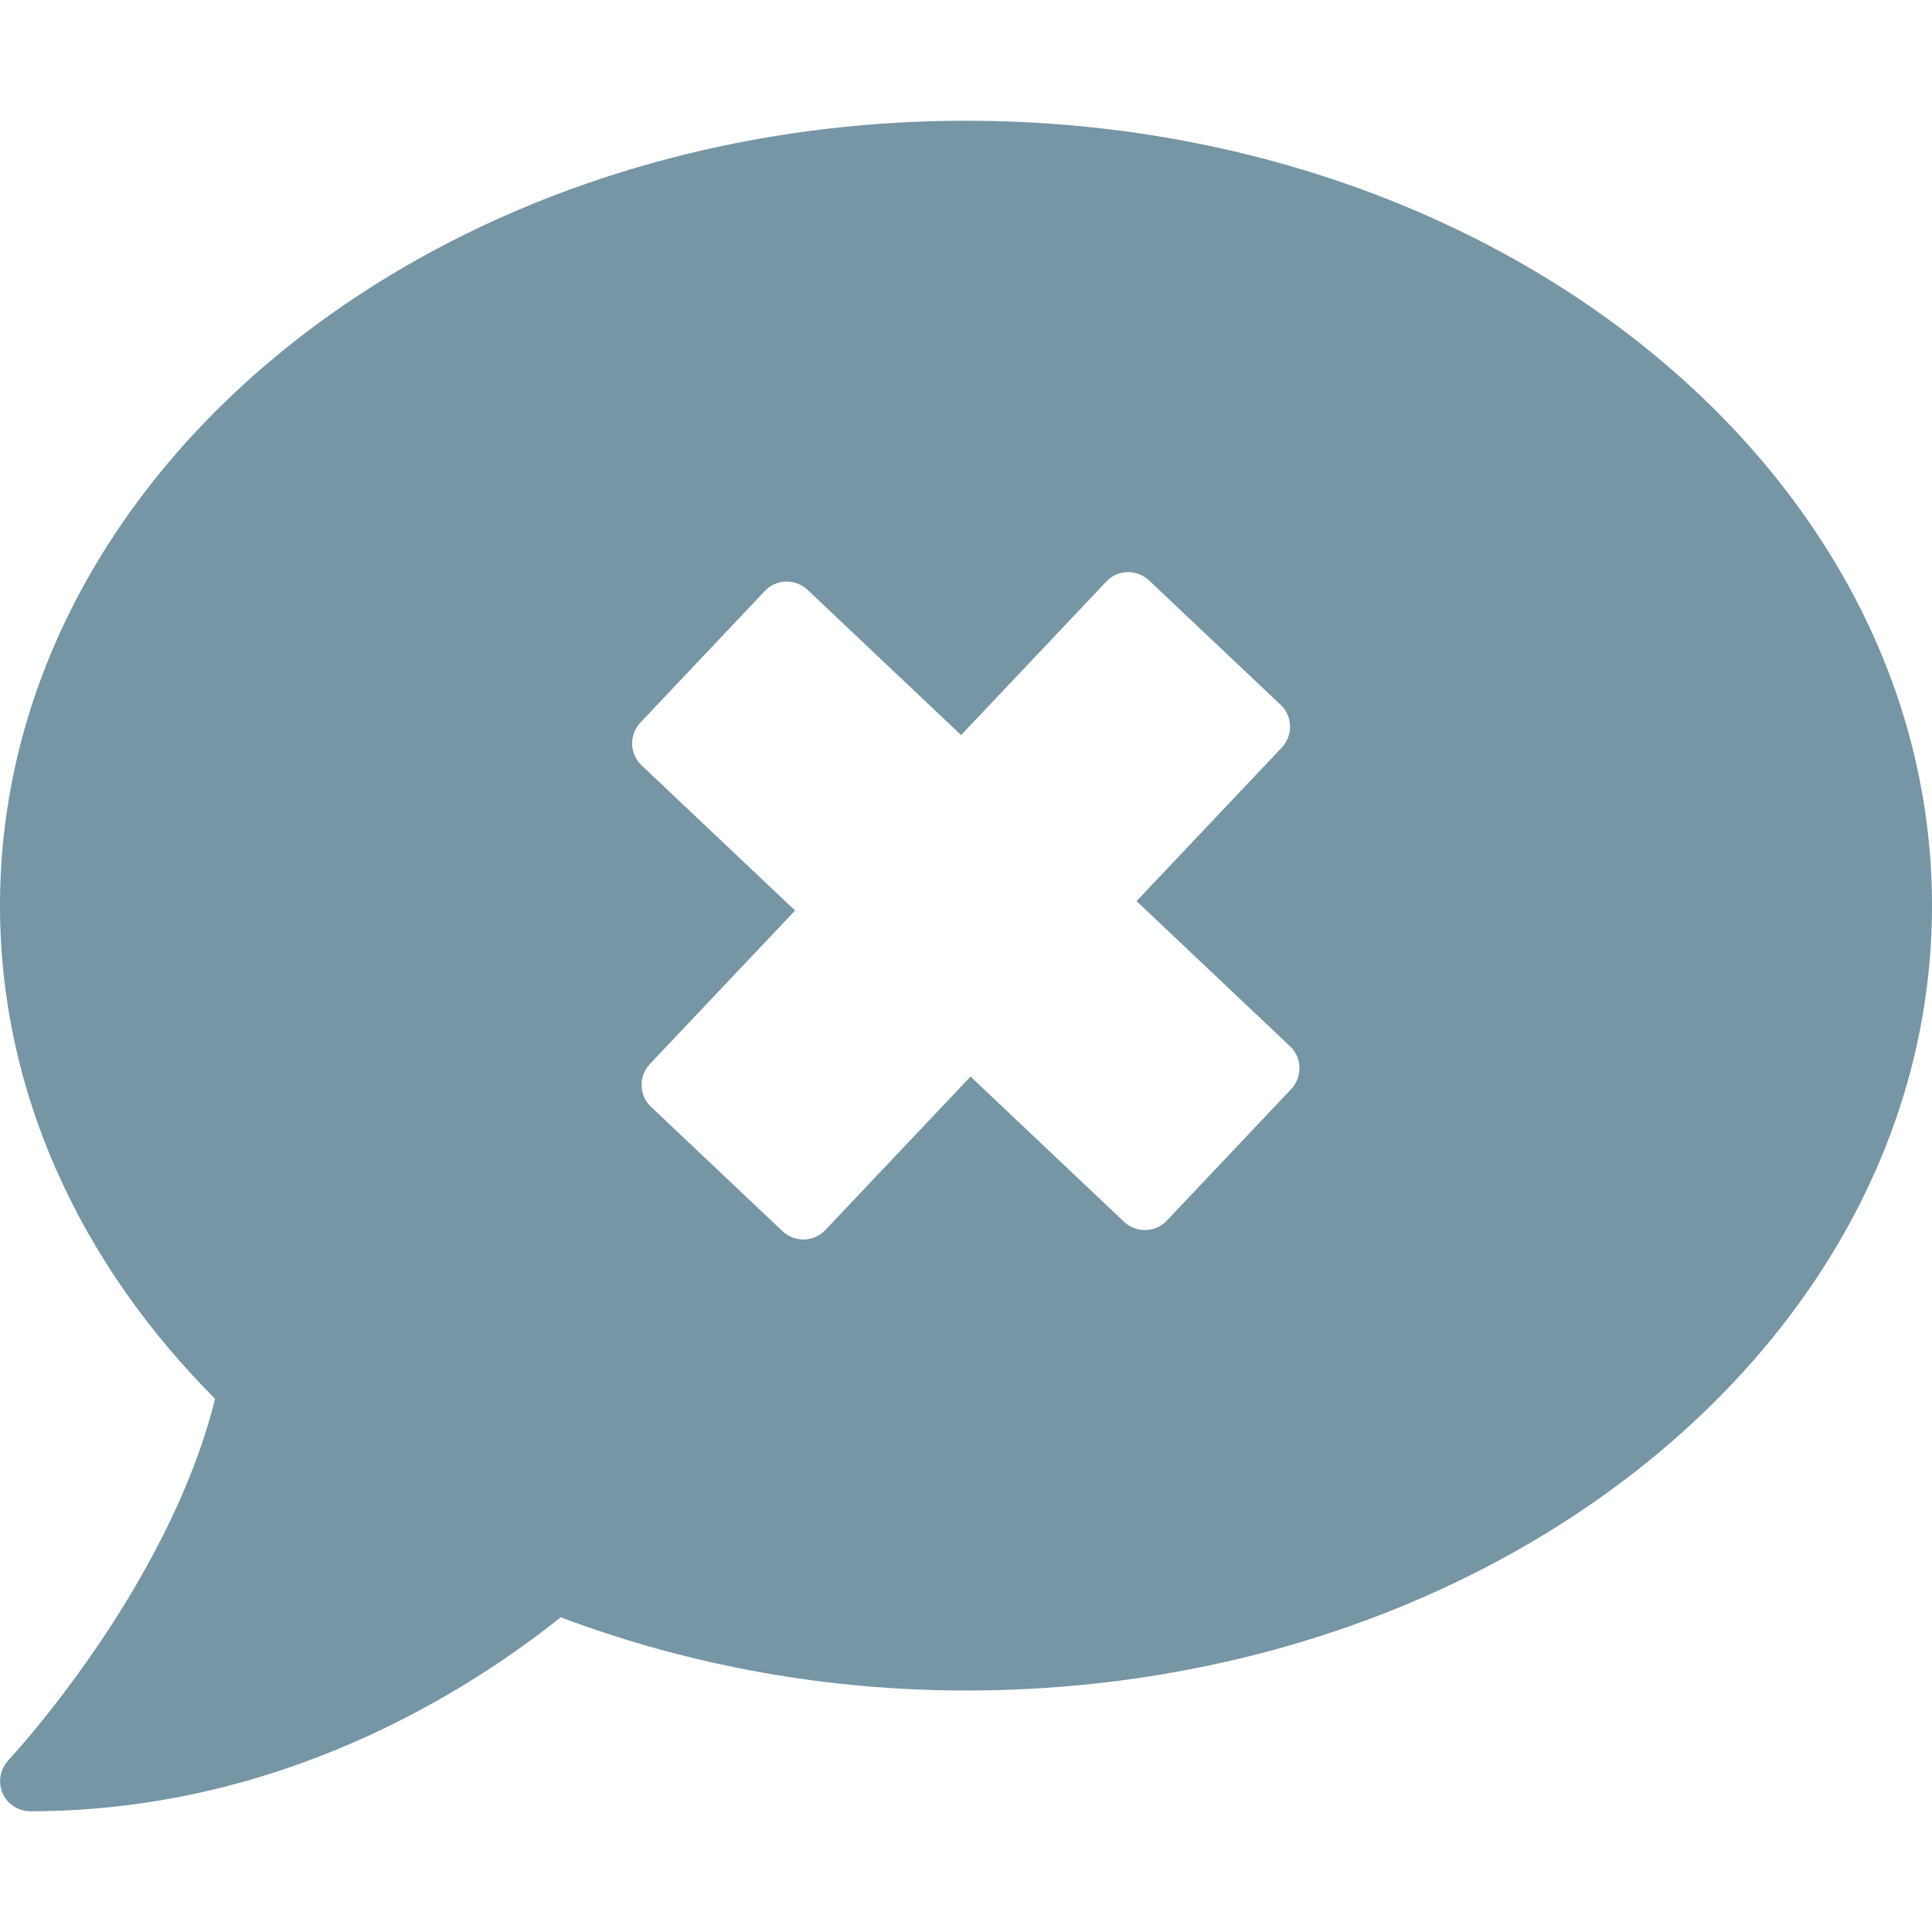 <?xml version="1.0" encoding="utf-8"?>
<!-- Generator: Adobe Illustrator 22.1.0, SVG Export Plug-In . SVG Version: 6.00 Build 0)  -->
<svg version="1.1" id="Livello_1" focusable="false"
	 xmlns="http://www.w3.org/2000/svg" xmlns:xlink="http://www.w3.org/1999/xlink" x="0px" y="0px" viewBox="0 0 512 512"
	 style="enable-background:new 0 0 512 512;" xml:space="preserve">
<style type="text/css">
	.st0{fill:#7695A5;}
</style>
<path class="st0" d="M256,32C114.6,32,0,125.1,0,240c0,49.6,21.4,95,57,130.7C44.5,421.1,2.7,466,2.2,466.5c-3,3.2-2.9,8.3,0.3,11.3
	C4,479.2,6,480,8,480c66.3,0,116-31.8,140.6-51.4C182.9,441.5,219.3,448,256,448c141.4,0,256-93.1,256-208S397.4,32,256,32z
	 M202.7,156.6c3-3.2,8.1-3.3,11.3-0.3l40.7,38.5l38.5-40.7c3-3.2,8.1-3.3,11.3-0.3l34.9,33c3.2,3,3.3,8.1,0.3,11.3l-38.5,40.7
	l40.7,38.5c3.2,3,3.3,8.1,0.3,11.3l-33,34.9c-3,3.2-8.1,3.3-11.3,0.3l-40.7-38.5l-38.5,40.7c-3,3.2-8.1,3.3-11.3,0.3l-34.9-33
	c-3.2-3-3.3-8.1-0.3-11.3l38.5-40.7l-40.7-38.5c-3.2-3-3.3-8.1-0.3-11.3L202.7,156.6z"/>
</svg>
